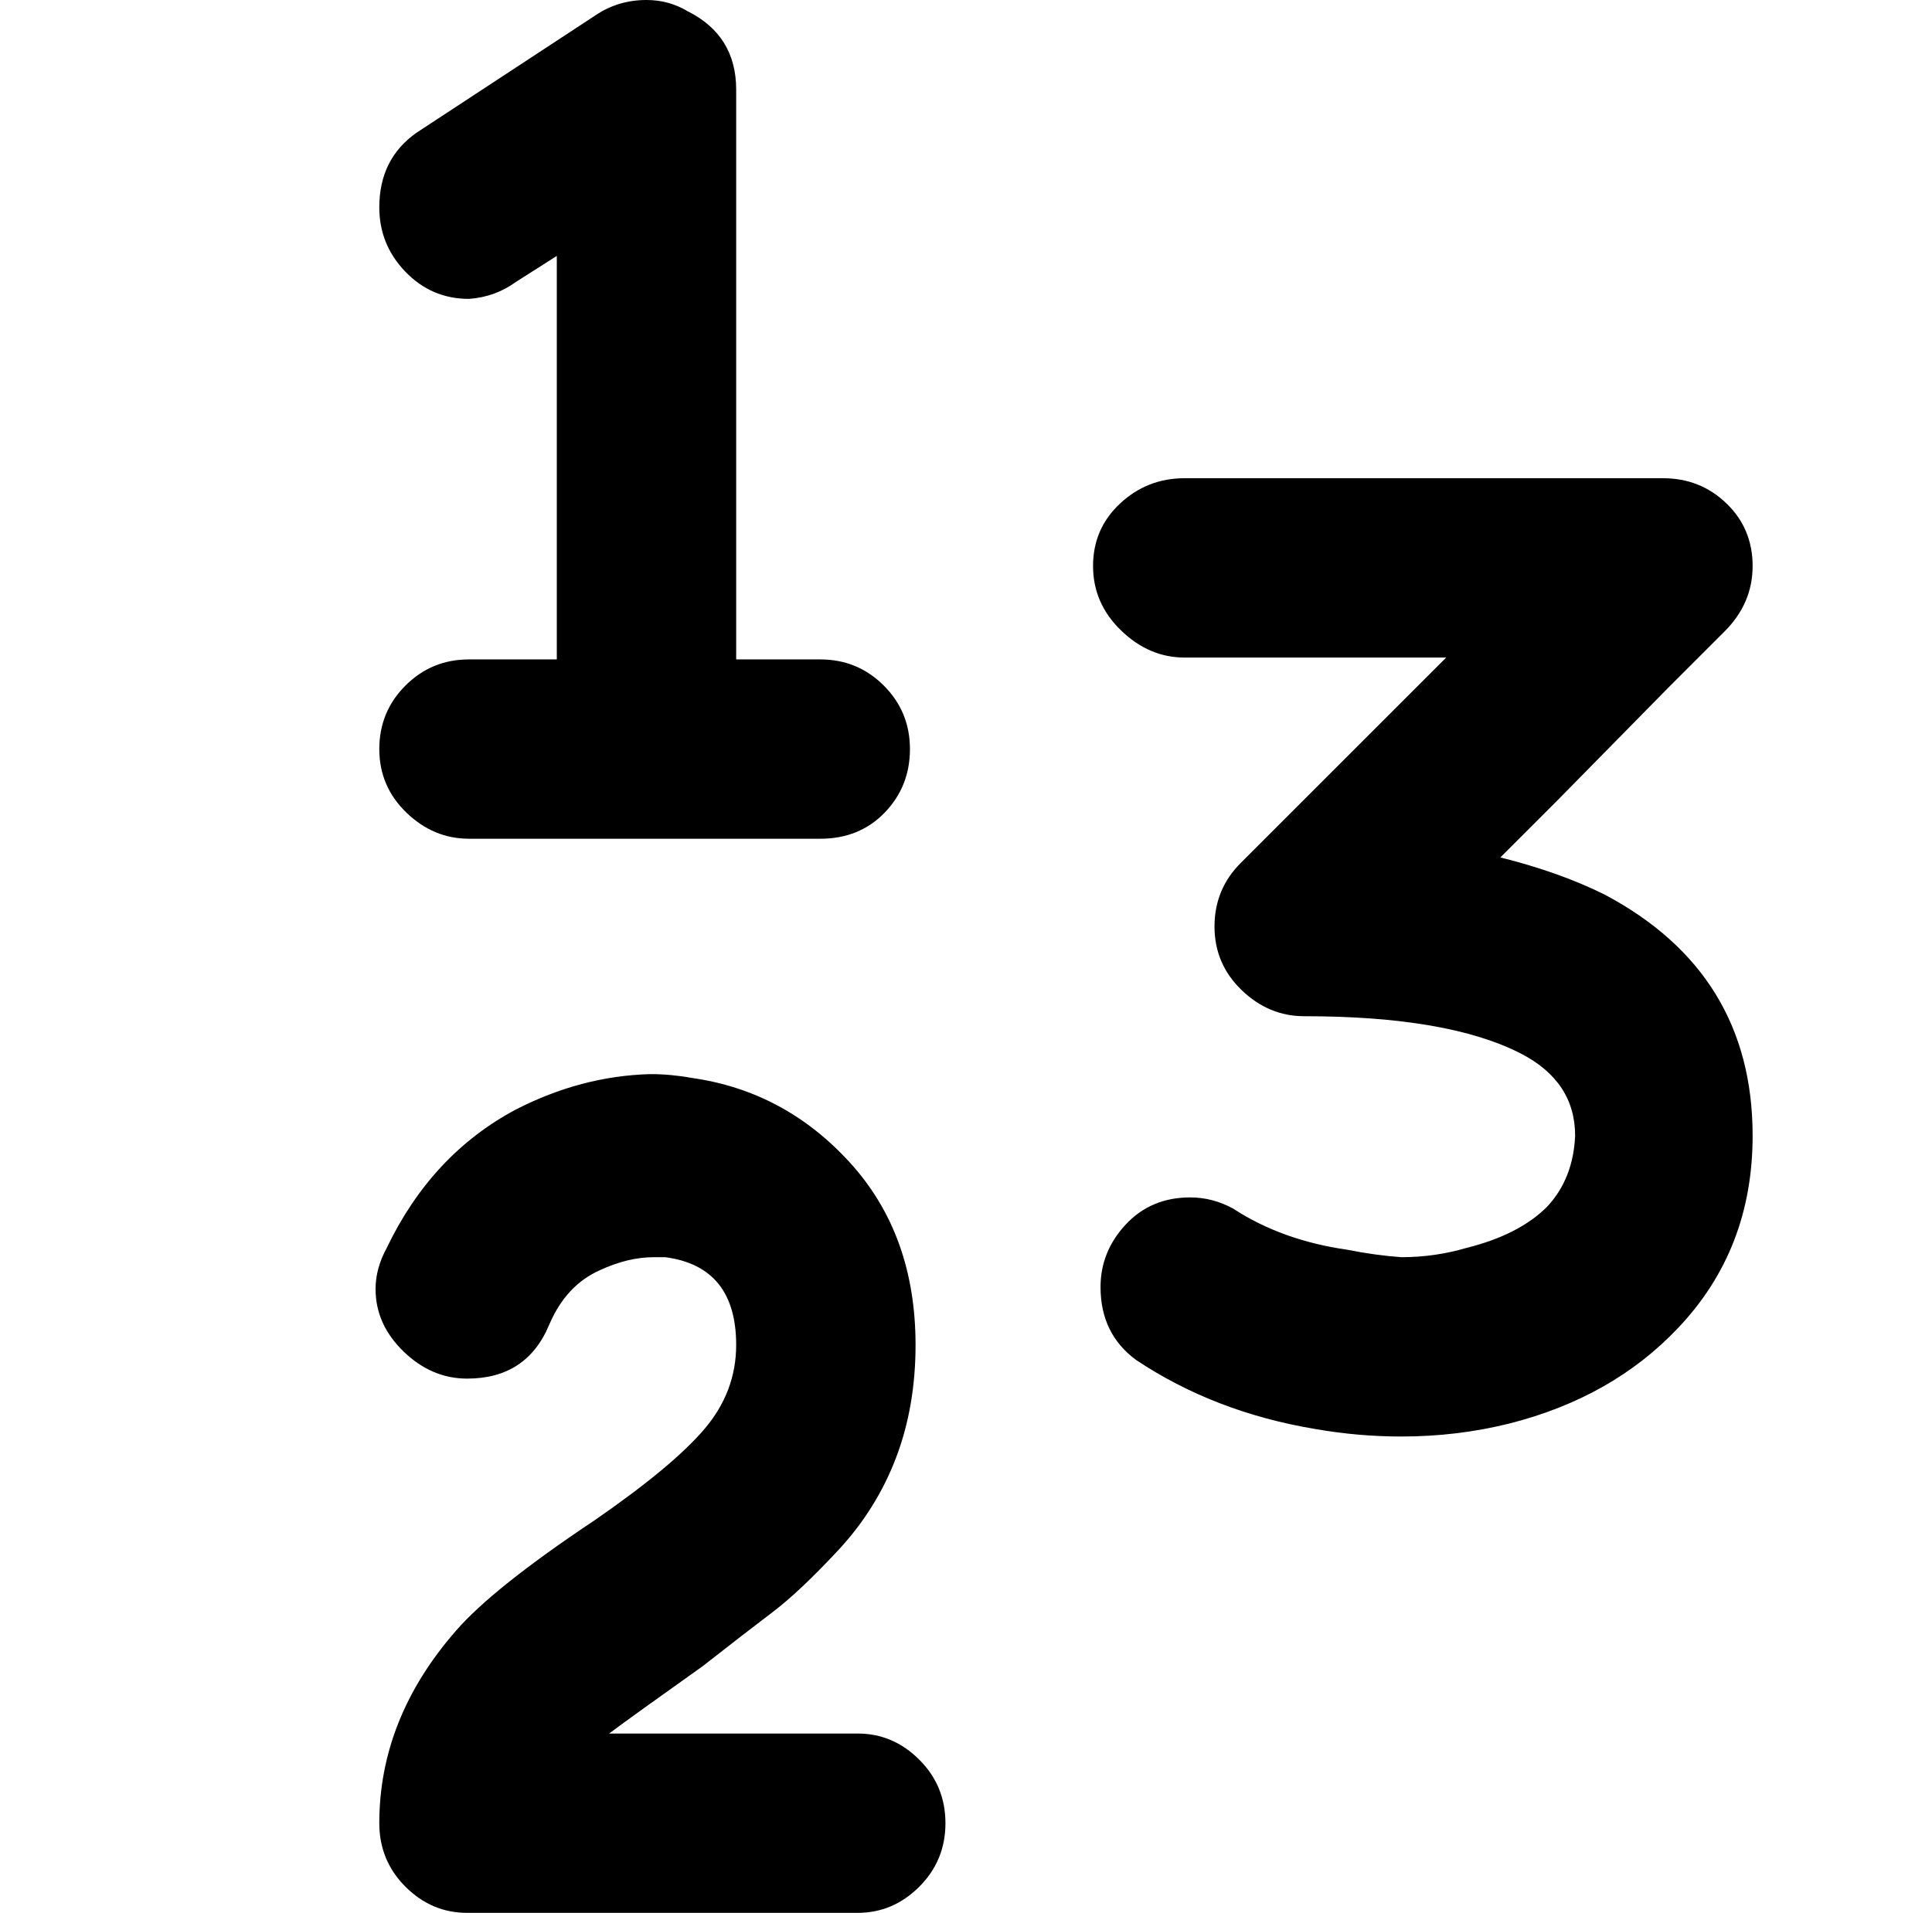 <?xml version="1.0" standalone="no"?>
<!DOCTYPE svg PUBLIC "-//W3C//DTD SVG 1.1//EN" "http://www.w3.org/Graphics/SVG/1.1/DTD/svg11.dtd" >
<svg xmlns="http://www.w3.org/2000/svg" xmlns:xlink="http://www.w3.org/1999/xlink" version="1.1" viewBox="-10 0 1034 1024">
   <path fill="currentColor"
d="M575 303q0 -20 14.5 -33.5t34.5 -13.5h256q20 0 34 13.5t14 33.5t-15 35l-30 30t-60 61l-30 30q32 8 56 20q79 42 79 129q0 61 -40 103q-35 37 -90 51q-28 7 -58 7q-23 0 -46 -4q-54 -9 -96 -37q-19 -14 -19 -39q0 -19 13.5 -33.5t34.5 -14.5q12 0 23 6q26 17 61 22
q15 3 29 4q18 0 35 -5q28 -7 43 -22q14 -15 15 -38q0 -29 -29 -44q-39 -20 -116 -20q-19 0 -33.5 -14t-14.5 -34t14 -34l110 -110h-140q-19 0 -34 -14.5t-15 -34.5zM346 673h-6q-14 0 -29 7q-18 8 -27 29q-12 29 -44 29q-19 0 -34 -14.5t-15 -33.5q0 -11 6 -22
q24 -50 69 -74q35 -18 72 -19q11 0 22 2q50 7 85 45.5t35 97.5q0 33 -10.5 60.5t-31 49.5t-35 33t-37.5 29q-38 27 -50 36h133q19 0 33 14t14 34t-14 34t-33 14h-209q-19 0 -33 -14t-14 -34q0 -56 41 -103q20 -23 74 -59q42 -29 59 -49t17 -45q0 -42 -38 -47zM358 6
q26 13 26 42v305h45q20 0 34 14t14 34t-13.5 34t-34.5 14h-188q-19 0 -33.5 -14t-14.5 -34t14 -34t34 -14h47v-216l-22 14q-11 8 -25 9q-20 0 -34 -14.5t-14 -34.5q0 -26 20 -40l96 -63q12 -8 27 -8q12 0 22 6z" />
</svg>
